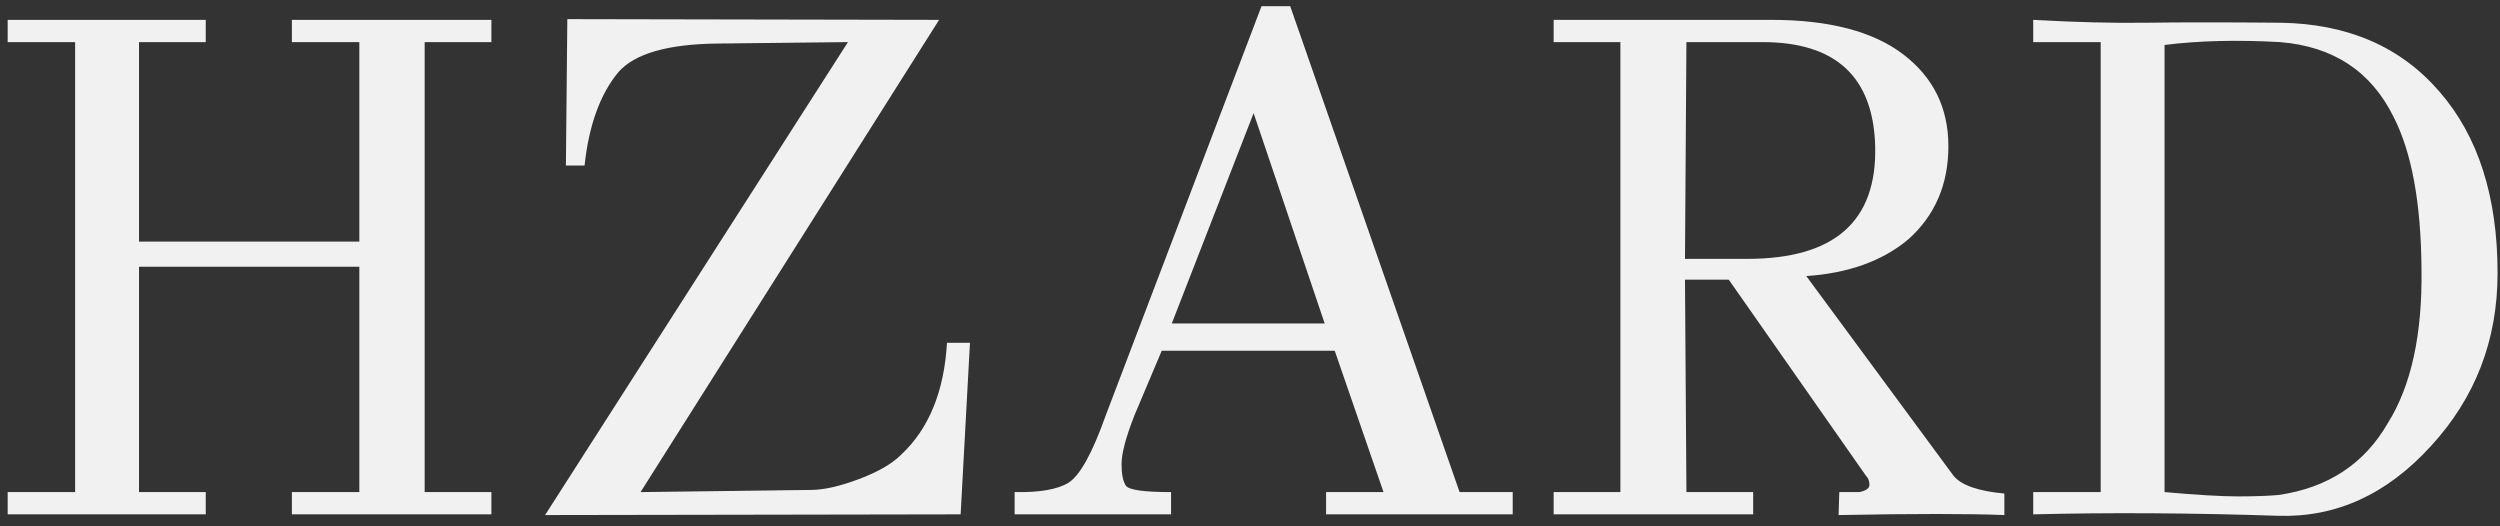 <svg width="209" height="44" viewBox="0 0 209 44" fill="none" xmlns="http://www.w3.org/2000/svg">
<rect x="0" y="0" width="209" height="44" fill="#333333" stroke="none"/>
<g clip-path="url(#clip0_2199_398)">
<path d="M41.081 41.139V42.999H24.401V41.139H30.041V22.299H11.621V41.139H17.201V42.999H0.641V41.139H6.281V3.52H0.641V1.66H17.201V3.52H11.621V20.2H30.041V3.52H24.401V1.66H41.081V3.52H35.501V41.139H41.081ZM79.169 28.66H81.089L80.309 42.999L45.569 43.059L70.889 3.52L60.029 3.64C55.829 3.68 53.049 4.48 51.689 6.04C50.169 7.88 49.229 10.479 48.869 13.839H47.309L47.429 1.6L78.509 1.66L53.549 41.139L67.769 40.959C68.849 40.959 70.189 40.66 71.789 40.059C73.389 39.459 74.569 38.779 75.329 38.02C77.649 35.859 78.929 32.739 79.169 28.66ZM126.462 41.139V42.999H110.862V41.139H115.662L111.582 29.32H97.121L94.841 34.719C94.121 36.559 93.761 37.919 93.761 38.8C93.761 39.639 93.882 40.239 94.121 40.599C94.362 40.959 95.621 41.139 97.901 41.139V42.999H84.822V41.139C86.901 41.179 88.401 40.919 89.322 40.359C90.281 39.76 91.322 37.88 92.442 34.719L105.462 0.52H107.862L122.022 41.139H126.462ZM97.962 27.04H110.742L104.802 9.46L97.962 27.04ZM155.985 39.76L144.525 23.38H140.865L140.985 41.139H146.565V42.999H129.885V41.139H135.465V3.52H129.885V1.66H148.065C152.905 1.66 156.585 2.62 159.105 4.54C161.625 6.46 162.885 9.02 162.885 12.22C162.885 15.419 161.765 18.02 159.525 20.02C157.365 21.82 154.525 22.84 151.005 23.079L163.305 39.76C163.945 40.559 165.365 41.059 167.565 41.26V43.059C164.645 42.94 160.025 42.94 153.705 43.059L153.765 41.139H155.445C156.005 41.02 156.285 40.819 156.285 40.539C156.285 40.219 156.185 39.959 155.985 39.76ZM146.085 21.64C153.365 21.64 156.925 18.5 156.765 12.22C156.605 6.42 153.465 3.52 147.345 3.52H140.985L140.865 21.64H146.085ZM208.797 22.84C208.797 28.439 206.937 33.26 203.217 37.3C199.537 41.34 195.277 43.279 190.437 43.12C183.157 42.88 176.337 42.84 169.977 42.999V41.139H175.617V3.52H169.977V1.66C173.537 1.86 176.697 1.94 179.457 1.9C182.217 1.86 185.937 1.86 190.617 1.9C196.257 1.98 200.697 3.9 203.937 7.66C207.177 11.38 208.797 16.439 208.797 22.84ZM199.617 35.38C201.577 32.26 202.517 27.959 202.437 22.48C202.397 16.959 201.617 12.72 200.097 9.76C198.217 5.96 195.057 3.88 190.617 3.52C187.017 3.32 183.797 3.4 180.957 3.76V41.139C183.677 41.38 185.717 41.499 187.077 41.499C188.477 41.499 189.617 41.459 190.497 41.38C194.617 40.779 197.657 38.779 199.617 35.38Z" fill="#F1F1F1"/>
</g>
<defs>
<clipPath id="clip0_2199_398">
<rect width="209" height="44" fill="white"/>
</clipPath>
</defs>
</svg>
